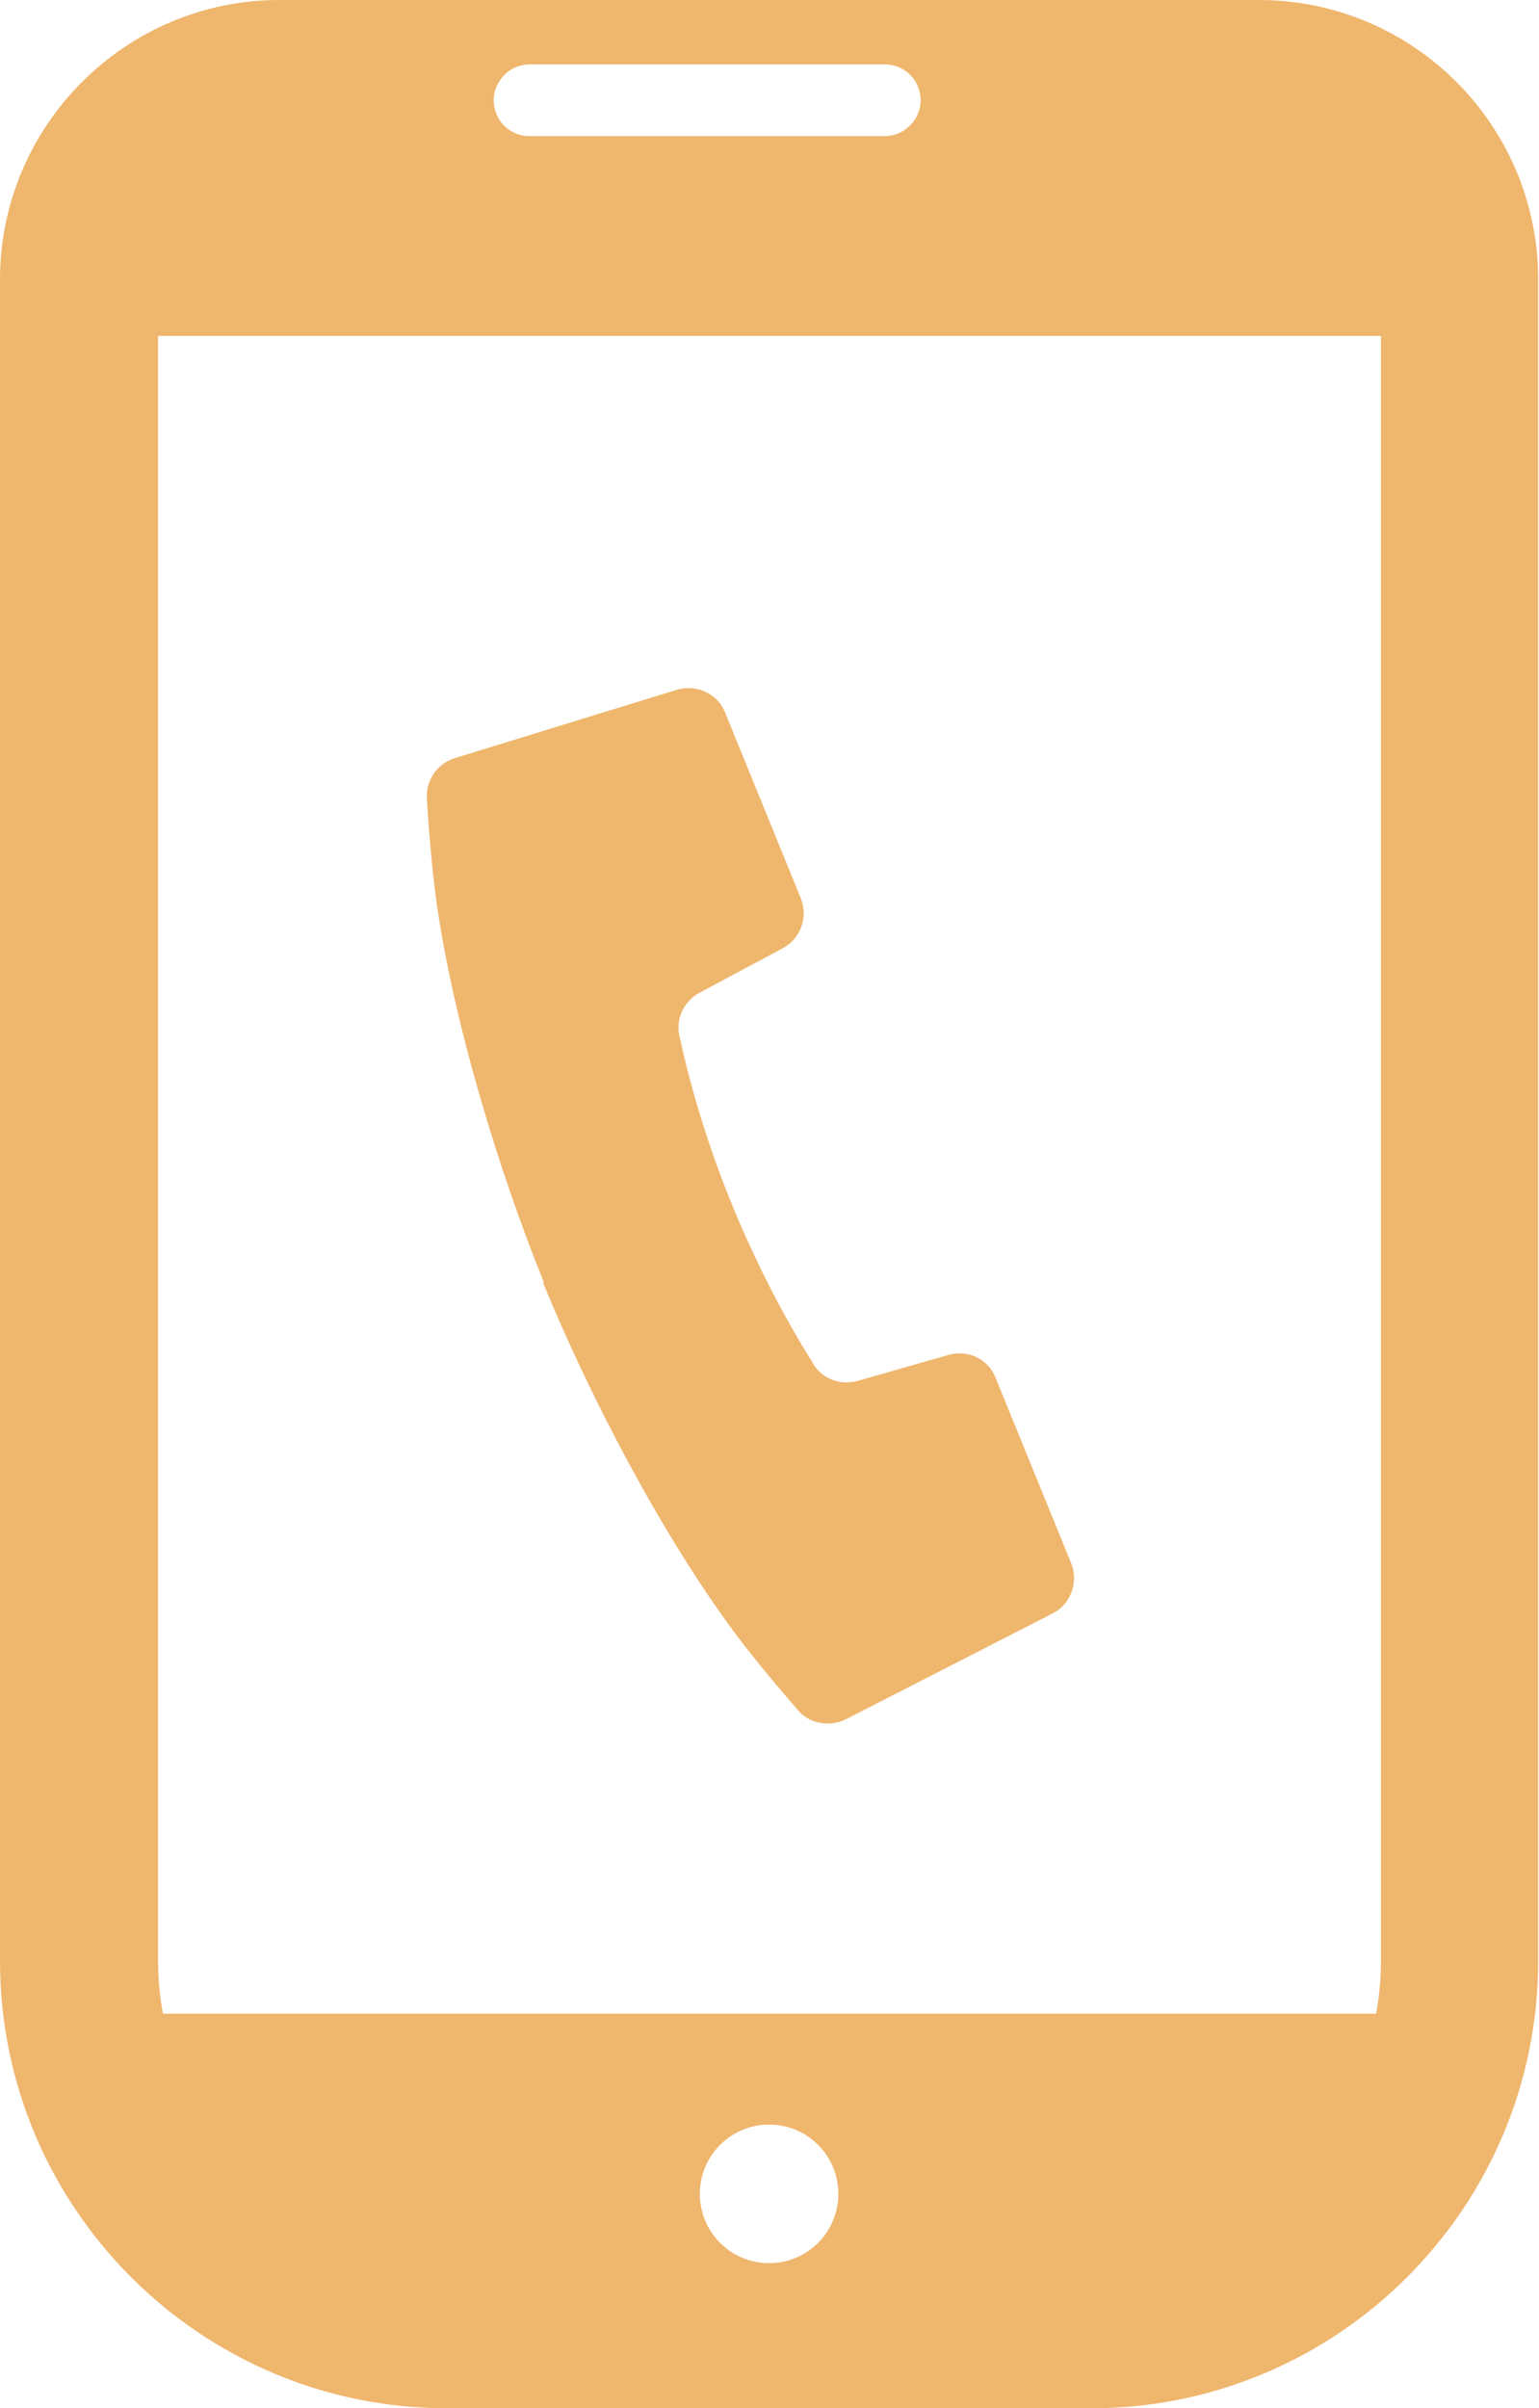 <?xml version="1.0" encoding="UTF-8"?>
<svg id="_レイヤー_2" data-name="レイヤー 2" xmlns="http://www.w3.org/2000/svg" viewBox="0 0 18.89 29.54">
  <defs>
    <style>
      .cls-1 {
        fill: #efb66d;
      }
    </style>
  </defs>
  <g id="_テキスト" data-name="テキスト">
    <g>
      <path class="cls-1" d="m6.66,15.72c.58,1.42,1.48,3.13,2.36,4.31.32.43.76.93.76.93.14.18.39.23.6.13l2.54-1.3c.22-.11.32-.38.23-.61l-.93-2.28c-.09-.23-.34-.35-.58-.28l-1.12.32c-.22.06-.46-.04-.56-.25,0,0-.51-.78-.97-1.9-.46-1.12-.64-2.04-.64-2.04-.07-.22.03-.46.23-.57l1.03-.55c.22-.12.31-.38.22-.61l-.93-2.28c-.09-.23-.35-.35-.59-.28l-2.73.84c-.22.07-.36.28-.34.51,0,0,.04.67.11,1.2.2,1.46.75,3.3,1.33,4.73Z"/>
      <path class="cls-1" d="m15.45,0H3.43C1.54,0,0,1.54,0,3.43v20.62c0,3.03,2.46,5.49,5.49,5.49h7.9c3.03,0,5.49-2.46,5.49-5.49V3.43c0-1.9-1.54-3.43-3.43-3.43Zm-6.01,27.76c-.47,0-.85-.38-.85-.85s.38-.85.85-.85.85.38.85.85-.38.85-.85.85ZM6.5.79h4.36c.25,0,.44.2.44.44s-.2.44-.44.44h-4.36c-.25,0-.44-.2-.44-.44,0-.24.2-.44.44-.44ZM1.94,24.05V4.12h15.01v19.93c0,.22-.02.44-.06.65H2c-.04-.21-.06-.43-.06-.65Z"/>
    </g>
  </g>
</svg>